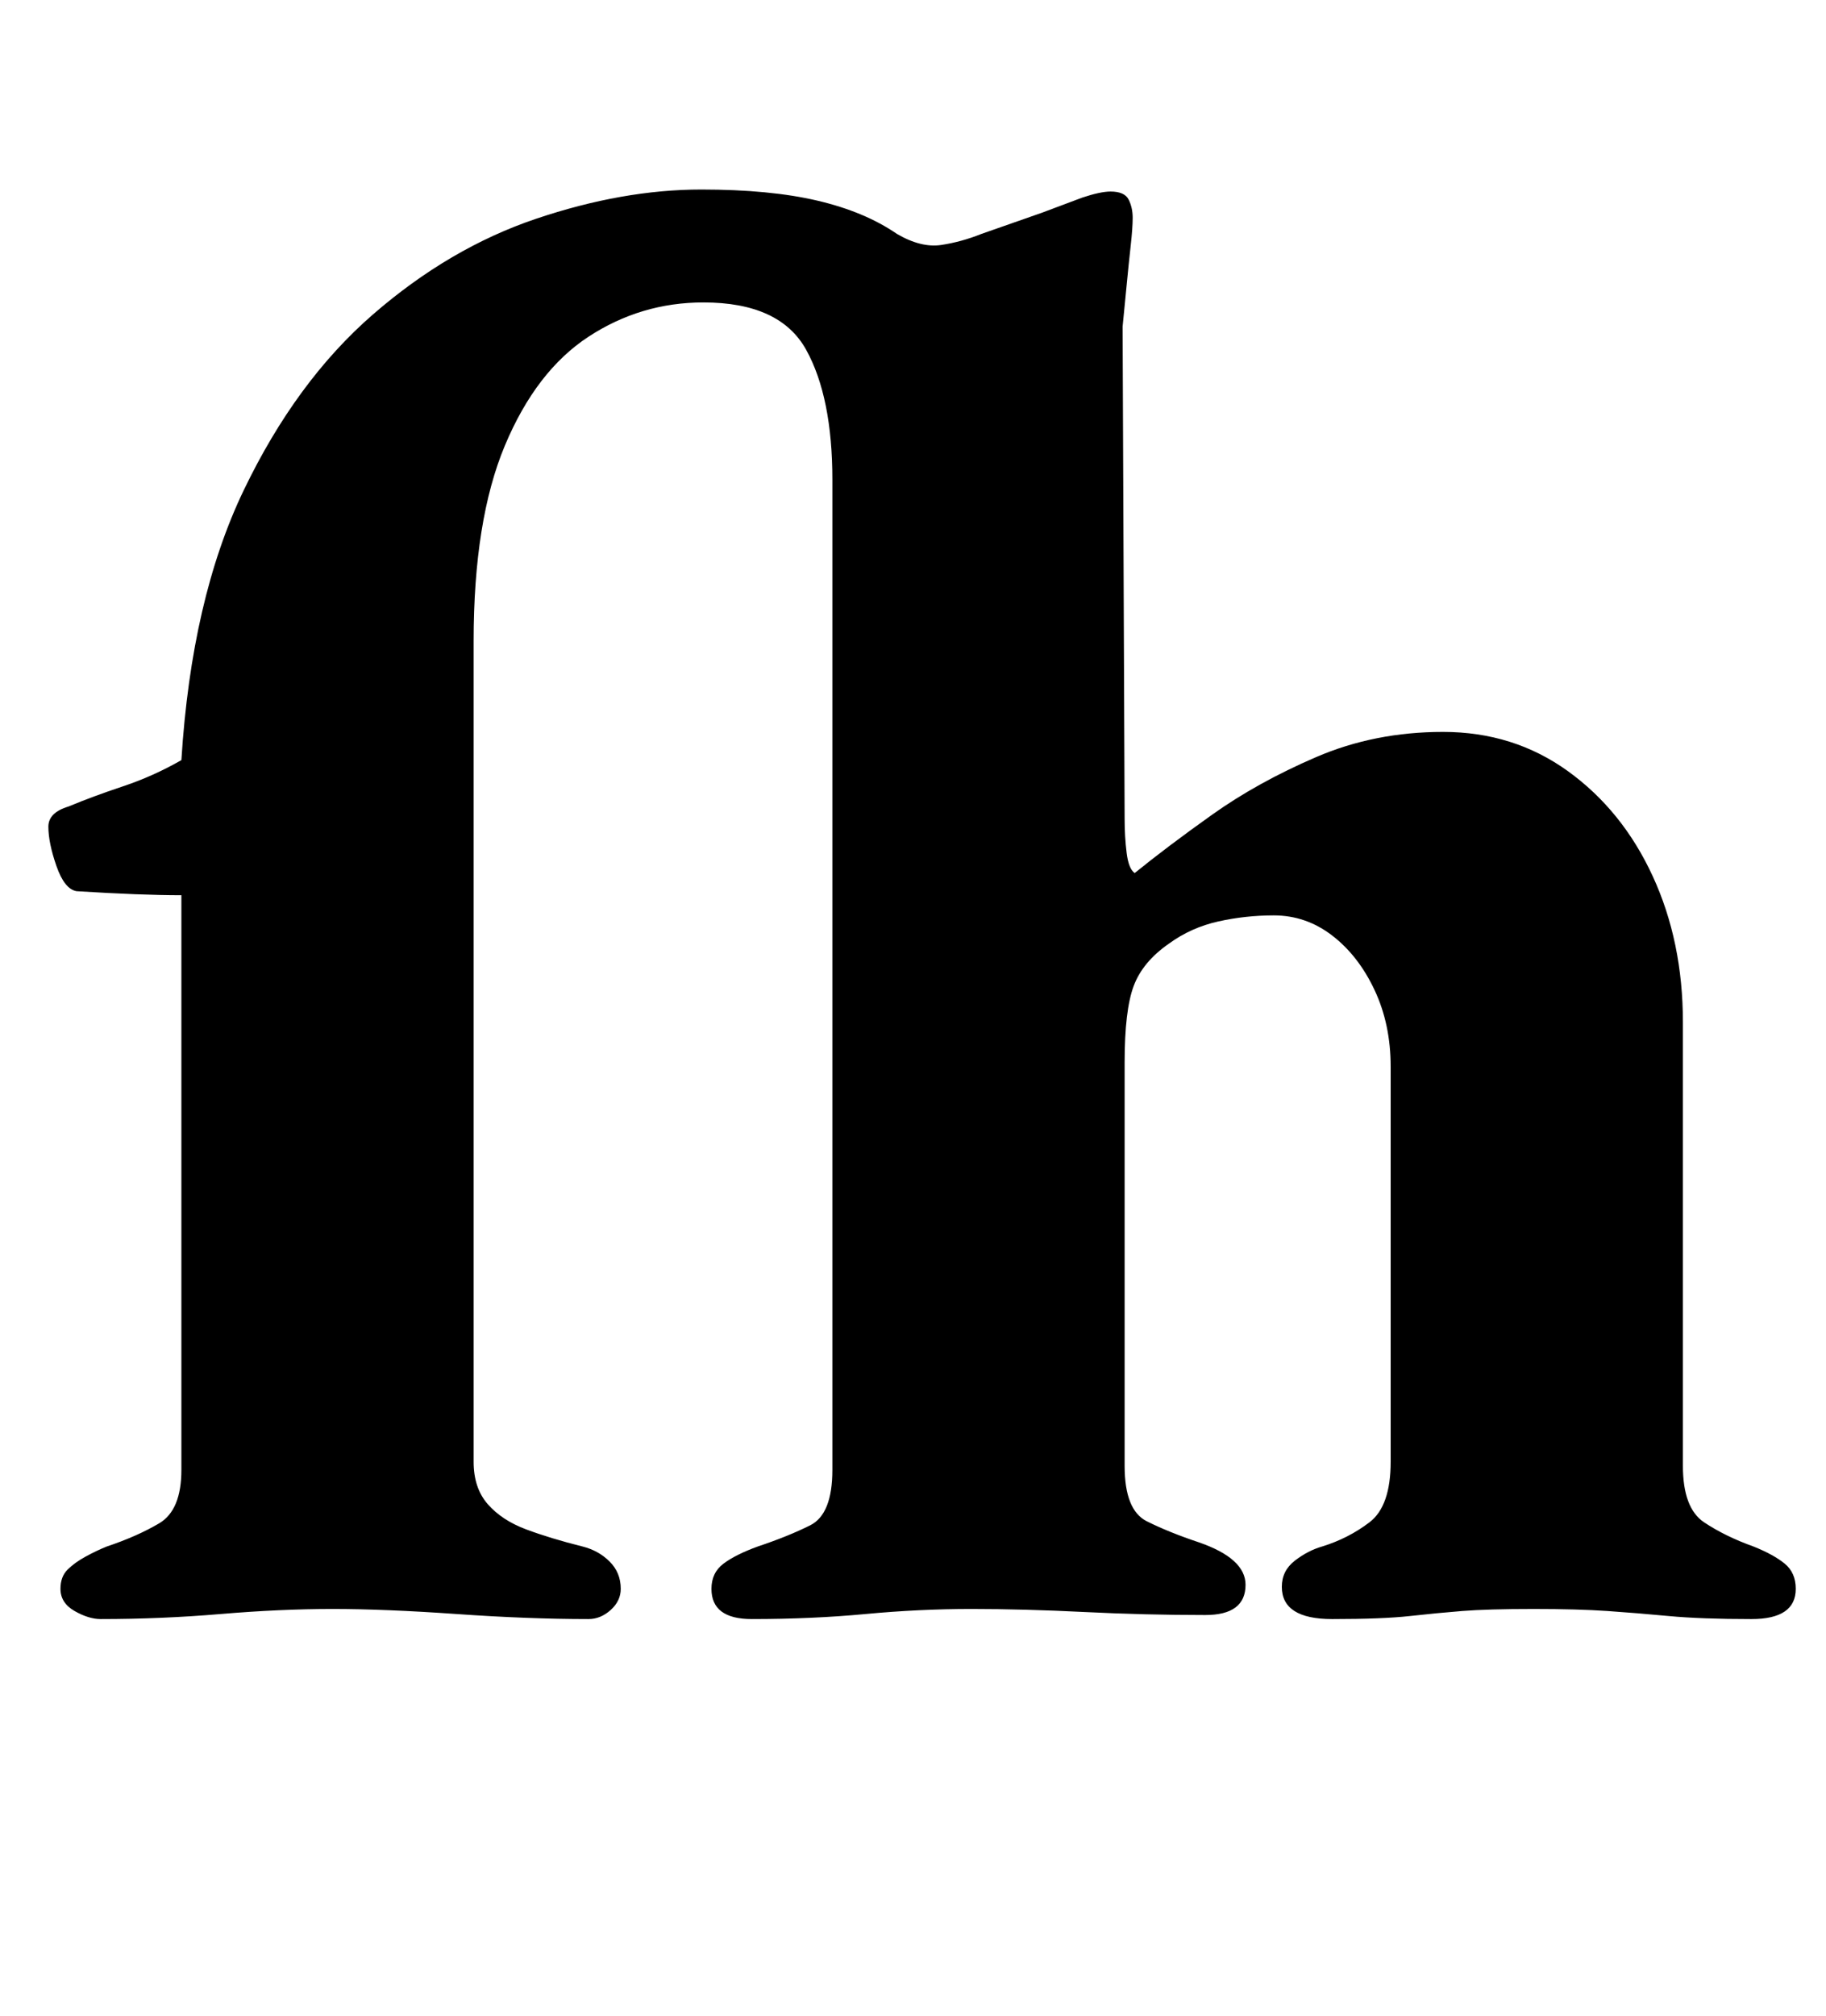 <?xml version="1.0" standalone="no"?>
<!DOCTYPE svg PUBLIC "-//W3C//DTD SVG 1.1//EN" "http://www.w3.org/Graphics/SVG/1.1/DTD/svg11.dtd" >
<svg xmlns="http://www.w3.org/2000/svg" xmlns:xlink="http://www.w3.org/1999/xlink" version="1.1" viewBox="-10 0 906 1000">
  <g transform="matrix(1 0 0 -1 0 800)">
   <path fill="currentColor"
d="M40 -3q-6 0 -13 4t-7 11q0 6 3.5 9.5t9 6.5t10.5 5q15 5 26 11.5t11 26.5v285q-10 0 -23 0.5t-29 1.5q-6 1 -10 12.5t-4 19.5q0 7 10 10q12 5 27 10t29 13q5 80 31 134t64 87t81 47.5t82 14.5q34 0 57.5 -5.5t39.5 -16.5q12 -7 22 -5.5t20 5.5l30 10.5t20 7.5q9 3 14 3
q7 0 9 -4t2 -9t-1 -14t-2 -19.5t-2 -20.5l1 -244q0 -9 1 -17t4 -10q16 13 38.5 29t51.5 28.5t63 12.5q35 0 62 -19.5t42 -52t15 -72.5v-220q0 -21 10.5 -28t24.5 -12q10 -4 15.5 -8.5t5.5 -12.5q0 -15 -22 -15q-25 0 -41 1.5t-30.5 2.5t-36.5 1q-23 0 -35.5 -1t-26 -2.5
t-38.5 -1.5t-25 16q0 8 6.5 13t13.5 7q13 4 23.5 12t10.5 30v196q0 21 -8 38t-21 27t-29 10q-14 0 -27.5 -3t-24.5 -11q-13 -9 -17.5 -21t-4.5 -38v-200q0 -22 11 -27.5t26 -10.5q23 -8 23 -21q0 -15 -20 -15q-30 0 -60 1.5t-56 1.5t-52.5 -2.5t-56.5 -2.5q-20 0 -20 15
q0 8 6 12.5t17 8.5q15 5 26 10.5t11 27.5v491q0 41 -13 64.5t-51 23.5q-31 0 -57 -17t-41.5 -54t-15.5 -97v-407q0 -13 7 -21t19 -12.5t28 -8.5q8 -2 13.5 -7.5t5.5 -13.5q0 -6 -5 -10.5t-11 -4.5q-30 0 -65.5 2.5t-61.5 2.5t-55.5 -2.5t-59.5 -2.5z" />
  </g>

</svg>
